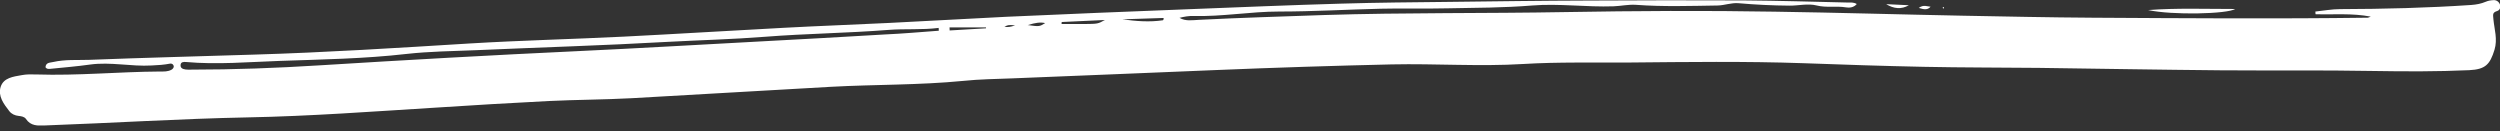 <svg width="400" height="21" viewBox="0 0 400 21" fill="none" xmlns="http://www.w3.org/2000/svg">
<rect x="0" y="0" width="400" height="21" fill="#333333" stroke="none"/>
<g clip-path="url(#clip0)">
<path d="M7.277 10.755C7.342 9.961 8.007 10.047 8.523 9.918C10.433 9.489 12.365 9.639 14.297 9.574C23.077 9.231 31.879 9.016 40.659 8.737C52.166 8.394 63.651 7.664 75.157 6.955C83.358 6.462 91.601 6.268 99.801 5.861C108.367 5.431 116.932 4.895 125.498 4.444C131.058 4.143 136.639 3.95 142.221 3.671C148.511 3.37 154.779 2.984 161.069 2.683C170.708 2.254 180.368 1.846 190.007 1.481C198.229 1.159 206.429 0.816 214.651 0.58C220.362 0.408 226.094 0.365 231.804 0.301C239.231 0.215 246.659 0.107 254.108 0.086C262.395 0.043 270.703 0.021 278.989 0.064C284.57 0.107 290.152 0.279 295.712 0.408C296.141 0.408 296.571 0.343 297.086 0.644C296.592 1.224 295.905 1.267 295.368 1.181C293.823 0.923 292.234 1.267 290.689 0.88C289.25 0.515 287.748 0.923 286.288 0.902C283.583 0.88 280.878 0.751 278.195 0.515C277.035 0.408 275.941 0.859 274.803 0.88C270.466 0.945 266.109 1.095 261.772 0.773C260.549 0.687 259.368 0.966 258.166 1.009C253.808 1.159 249.45 0.537 245.135 0.88C240.627 1.245 236.14 1.245 231.632 1.331C228.068 1.417 224.483 1.309 220.92 1.395C215.489 1.524 210.057 1.846 204.648 1.846C200.075 1.846 195.546 2.683 190.973 2.555C190.222 2.533 189.47 2.662 188.719 2.855C189.706 3.435 190.78 3.22 191.789 3.177C198.508 2.834 205.206 2.64 211.925 2.404C224.763 1.996 237.643 2.168 250.523 1.932C261.686 1.739 272.828 1.674 283.991 1.868C293.995 2.018 303.998 2.318 314.024 2.512C320.957 2.64 327.891 2.791 334.825 2.834C349.487 2.92 364.15 3.027 378.812 2.834C378.941 2.834 379.048 2.748 379.327 2.662C376.322 2.082 373.381 2.361 370.483 2.276C370.483 2.125 370.482 1.996 370.461 1.846C371.771 1.717 373.102 1.46 374.411 1.46C381.431 1.438 388.429 1.267 395.427 0.794C396.222 0.73 396.973 0.601 397.724 0.279C398.111 0.107 398.54 0.043 398.97 0.021C399.42 -3.52385e-05 399.807 0.258 399.979 0.687C400.129 1.116 400.021 1.61 399.549 1.76C398.755 2.018 398.884 2.318 398.948 3.113C399.098 4.701 399.635 6.268 399.12 7.964C398.39 10.347 397.639 11.099 395.084 11.227C389.953 11.463 384.823 11.442 379.692 11.356C371.556 11.206 363.398 11.313 355.241 11.249C345.58 11.163 335.942 10.991 326.281 10.862C320.12 10.798 313.981 10.819 307.819 10.691C301.379 10.562 294.961 10.347 288.52 10.111C279.225 9.789 269.93 9.918 260.634 10.004C254.988 10.047 249.343 9.896 243.697 10.24C236.698 10.669 229.7 10.154 222.68 10.304C213.32 10.519 203.961 10.819 194.601 11.206C183.739 11.678 172.876 12.086 162.014 12.537C159.373 12.644 156.711 12.666 154.092 12.945C147.051 13.632 139.988 13.503 132.947 13.889C122.321 14.469 111.673 15.134 101.047 15.714C96.624 15.95 92.18 15.95 87.758 16.165C81.769 16.465 75.758 16.83 69.769 17.217C59.7 17.839 49.654 18.591 39.564 18.784C28.766 18.998 17.99 19.686 7.192 20.072C6.032 20.115 4.916 20.179 4.143 19.02C3.907 18.677 3.413 18.591 2.984 18.548C2.383 18.483 1.846 18.247 1.481 17.775C0.601 16.637 -0.365 15.37 0.107 13.889C0.58 12.43 2.147 12.258 3.478 12.022C4.251 11.871 5.045 11.893 5.839 11.914C12.43 12.129 18.977 11.485 25.567 11.442C26.212 11.442 26.877 11.485 27.457 11.142C27.628 11.056 27.8 10.819 27.8 10.669C27.8 10.347 27.543 10.133 27.242 10.175C26.255 10.369 25.267 10.433 24.258 10.476C20.974 10.669 17.71 9.875 14.426 10.326C12.301 10.626 10.175 10.798 8.05 11.013C7.771 11.034 7.492 11.077 7.277 10.755ZM150.207 4.916C150.207 4.766 150.185 4.615 150.185 4.465C147.502 4.809 144.797 4.572 142.113 4.787C135.566 5.302 128.997 5.367 122.428 5.882C117.233 6.29 112.016 6.419 106.821 6.698C96.624 7.277 86.384 7.578 76.187 8.029C72.474 8.179 68.738 8.222 65.046 8.63C58.284 9.403 51.5 9.51 44.716 9.746C39.736 9.918 34.734 10.369 29.732 9.918C29.389 9.896 28.938 9.896 28.895 10.369C28.831 10.927 29.281 11.056 29.711 11.12C29.99 11.163 30.29 11.142 30.569 11.142C37.439 11.142 44.309 10.884 51.157 10.454C64.939 9.596 78.699 8.823 92.481 8.179C102.184 7.728 111.888 7.149 121.591 6.633C128.224 6.268 134.879 5.925 141.512 5.517C144.41 5.388 147.309 5.131 150.207 4.916ZM169.871 3.521C169.871 3.628 169.849 3.735 169.849 3.843C171.051 3.843 172.254 3.843 173.456 3.843C175.667 3.821 175.667 3.821 176.783 3.199C174.379 3.306 172.125 3.413 169.871 3.521ZM186.078 3.242C186.229 3.07 186.229 2.877 186.1 2.877C183.932 2.941 181.742 3.027 179.574 3.091C181.764 3.392 183.932 3.564 186.078 3.242ZM151.924 4.379C151.924 4.551 151.924 4.701 151.945 4.873C153.878 4.766 155.81 4.637 157.763 4.53C157.763 4.487 157.763 4.444 157.763 4.379C155.788 4.379 153.856 4.379 151.924 4.379ZM164.439 4.014C166.329 4.272 166.329 4.25 167.23 3.692C166.436 3.521 165.685 3.628 164.439 4.014ZM162.421 4.057C161.348 3.971 161.348 3.971 160.704 4.272C161.176 4.379 161.649 4.336 162.421 4.057Z" fill="white"/>
<path d="M343.691 1.61C348.264 1.267 352.836 1.438 357.645 1.438C356.314 2.254 347.555 2.447 343.691 1.61Z" fill="white"/>
<path d="M305.415 0.837C304.213 1.546 302.989 1.395 301.787 0.665C302.989 0.73 304.191 0.773 305.415 0.837Z" fill="white"/>
<path d="M307.004 1.267C307.798 0.687 308.356 1.052 308.893 1.073C308.42 1.61 307.884 1.546 307.004 1.267Z" fill="white"/>
<path d="M310.889 1.352C310.868 1.288 310.825 1.202 310.825 1.202C310.954 1.073 311.039 1.116 311.039 1.309C311.039 1.331 310.932 1.352 310.889 1.352Z" fill="white"/>
</g>
<defs>
<clipPath id="clip0">
<rect width="400" height="20.072" fill="white"/>
</clipPath>
</defs>
</svg>
